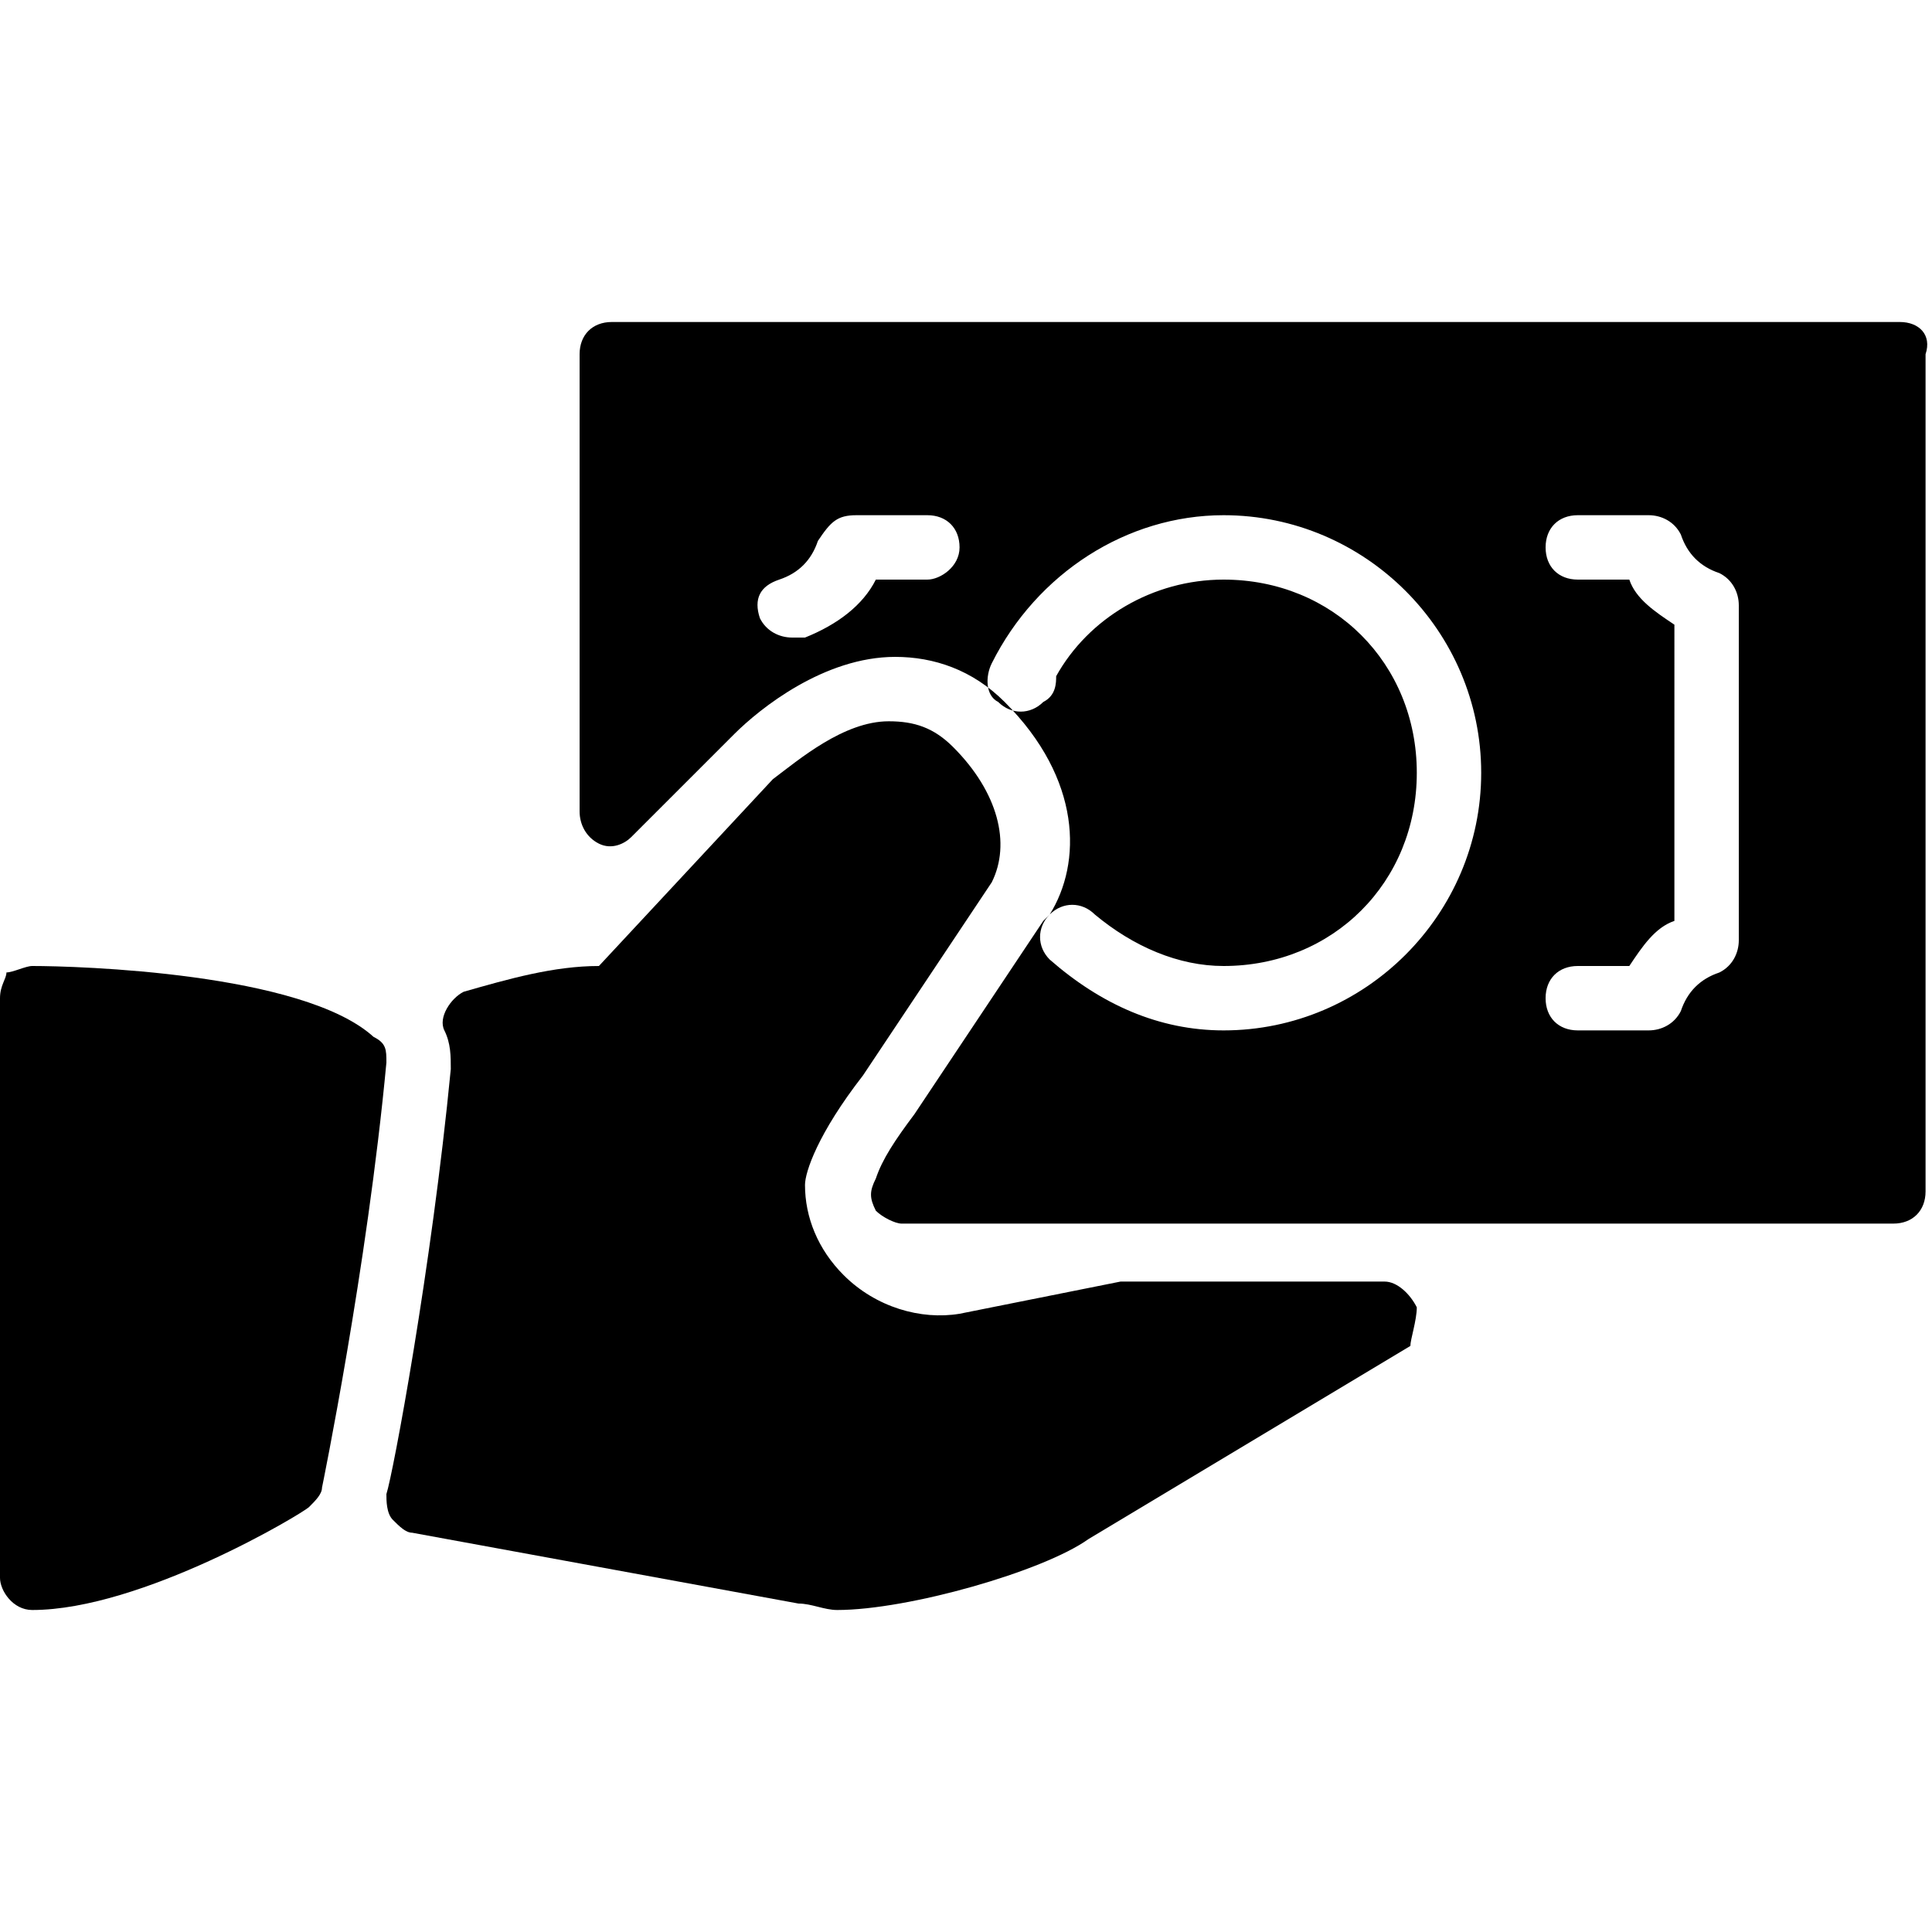 <?xml version="1.0" encoding="utf-8"?>
<!-- Generator: Adobe Illustrator 19.0.0, SVG Export Plug-In . SVG Version: 6.00 Build 0)  -->
<svg version="1.1" id="Layer_1" xmlns="http://www.w3.org/2000/svg" xmlns:xlink="http://www.w3.org/1999/xlink" x="0px" y="0px"
	 viewBox="0 0 30 30" style="enable-background:new 0 0 30 30;" xml:space="preserve">
<g>
	<g>
		<path d="M29.5,5h-20C9.2,5,9,5.2,9,5.5v7.1c0,0.2,0.1,0.4,0.3,0.5c0.2,0.1,0.4,0,0.5-0.1l1.6-1.6c0.4-0.4,1.4-1.2,2.5-1.2
			c0.6,0,1.2,0.2,1.7,0.7c1.2,1.2,1.2,2.5,0.7,3.3c0,0-0.1,0.1-0.1,0.1l-2,3c-0.3,0.4-0.5,0.7-0.6,1c-0.1,0.2-0.1,0.3,0,0.5
			c0.1,0.1,0.3,0.2,0.4,0.2h3c0,0,0.1,0,0.1,0c0.1,0,0.2,0,0.3,0l4.1,0c0,0,0.1,0,0.2,0h7.7c0.3,0,0.5-0.2,0.5-0.5v-13
			C30,5.2,29.8,5,29.5,5z M14.4,9h-0.8c-0.2,0.4-0.6,0.7-1.1,0.9c-0.1,0-0.1,0-0.2,0c-0.2,0-0.4-0.1-0.5-0.3c-0.1-0.3,0-0.5,0.3-0.6
			c0.3-0.1,0.5-0.3,0.6-0.6C12.9,8.1,13,8,13.3,8h1.1c0.3,0,0.5,0.2,0.5,0.5S14.6,9,14.4,9z M19,16c-1,0-1.9-0.4-2.7-1.1
			c-0.2-0.2-0.2-0.5,0-0.7c0.2-0.2,0.5-0.2,0.7,0c0.6,0.5,1.3,0.8,2,0.8c1.7,0,3-1.3,3-3s-1.3-3-3-3c-1.1,0-2.1,0.6-2.6,1.5
			c0,0.1,0,0.3-0.2,0.4c-0.2,0.2-0.5,0.2-0.7,0c-0.2-0.1-0.2-0.4-0.1-0.6C16.1,8.9,17.5,8,19,8c2.2,0,4,1.8,4,4S21.2,16,19,16z
			 M27,14.6c0,0.2-0.1,0.4-0.3,0.5c-0.3,0.1-0.5,0.3-0.6,0.6C26,15.9,25.8,16,25.6,16h-1.1c-0.3,0-0.5-0.2-0.5-0.5s0.2-0.5,0.5-0.5
			h0.8c0.2-0.3,0.4-0.6,0.7-0.7V9.7c-0.3-0.2-0.6-0.4-0.7-0.7h-0.8C24.2,9,24,8.8,24,8.5S24.2,8,24.5,8h1.1c0.2,0,0.4,0.1,0.5,0.3
			c0.1,0.3,0.3,0.5,0.6,0.6C26.9,9,27,9.2,27,9.4V14.6z"/>
	</g>
	<g>
		<g>
			<path d="M22,20.3c-0.1-0.2-0.3-0.4-0.5-0.4l-4.1,0l-2.5,0.5c-0.6,0.1-1.3-0.1-1.8-0.6c-0.4-0.4-0.6-0.9-0.6-1.4
				c0-0.2,0.2-0.8,0.9-1.7l2-3c0.3-0.6,0.1-1.4-0.6-2.1c-0.3-0.3-0.6-0.4-1-0.4c-0.7,0-1.4,0.6-1.8,0.9L9.3,15
				c-0.7,0-1.4,0.2-2.1,0.4C7,15.5,6.8,15.8,6.9,16C7,16.2,7,16.4,7,16.6c-0.3,3.1-0.9,6.3-1,6.6c0,0.1,0,0.3,0.1,0.4
				c0.1,0.1,0.2,0.2,0.3,0.2l6,1.1c0.2,0,0.4,0.1,0.6,0.1c0,0,0,0,0,0c1.1,0,3.2-0.6,3.9-1.1l5-3C21.9,20.8,22,20.5,22,20.3z"/>
		</g>
		<g>
			<path d="M5.8,16.1c-1.1-1-4.6-1.1-5.3-1.1c-0.1,0-0.3,0.1-0.4,0.1C0.1,15.2,0,15.3,0,15.5v9C0,24.7,0.2,25,0.5,25
				c1.7,0,4.2-1.5,4.3-1.6C4.9,23.3,5,23.2,5,23.1c0,0,0.7-3.4,1-6.6C6,16.3,6,16.2,5.8,16.1z"/>
		</g>
	</g>
</g>
</svg>
